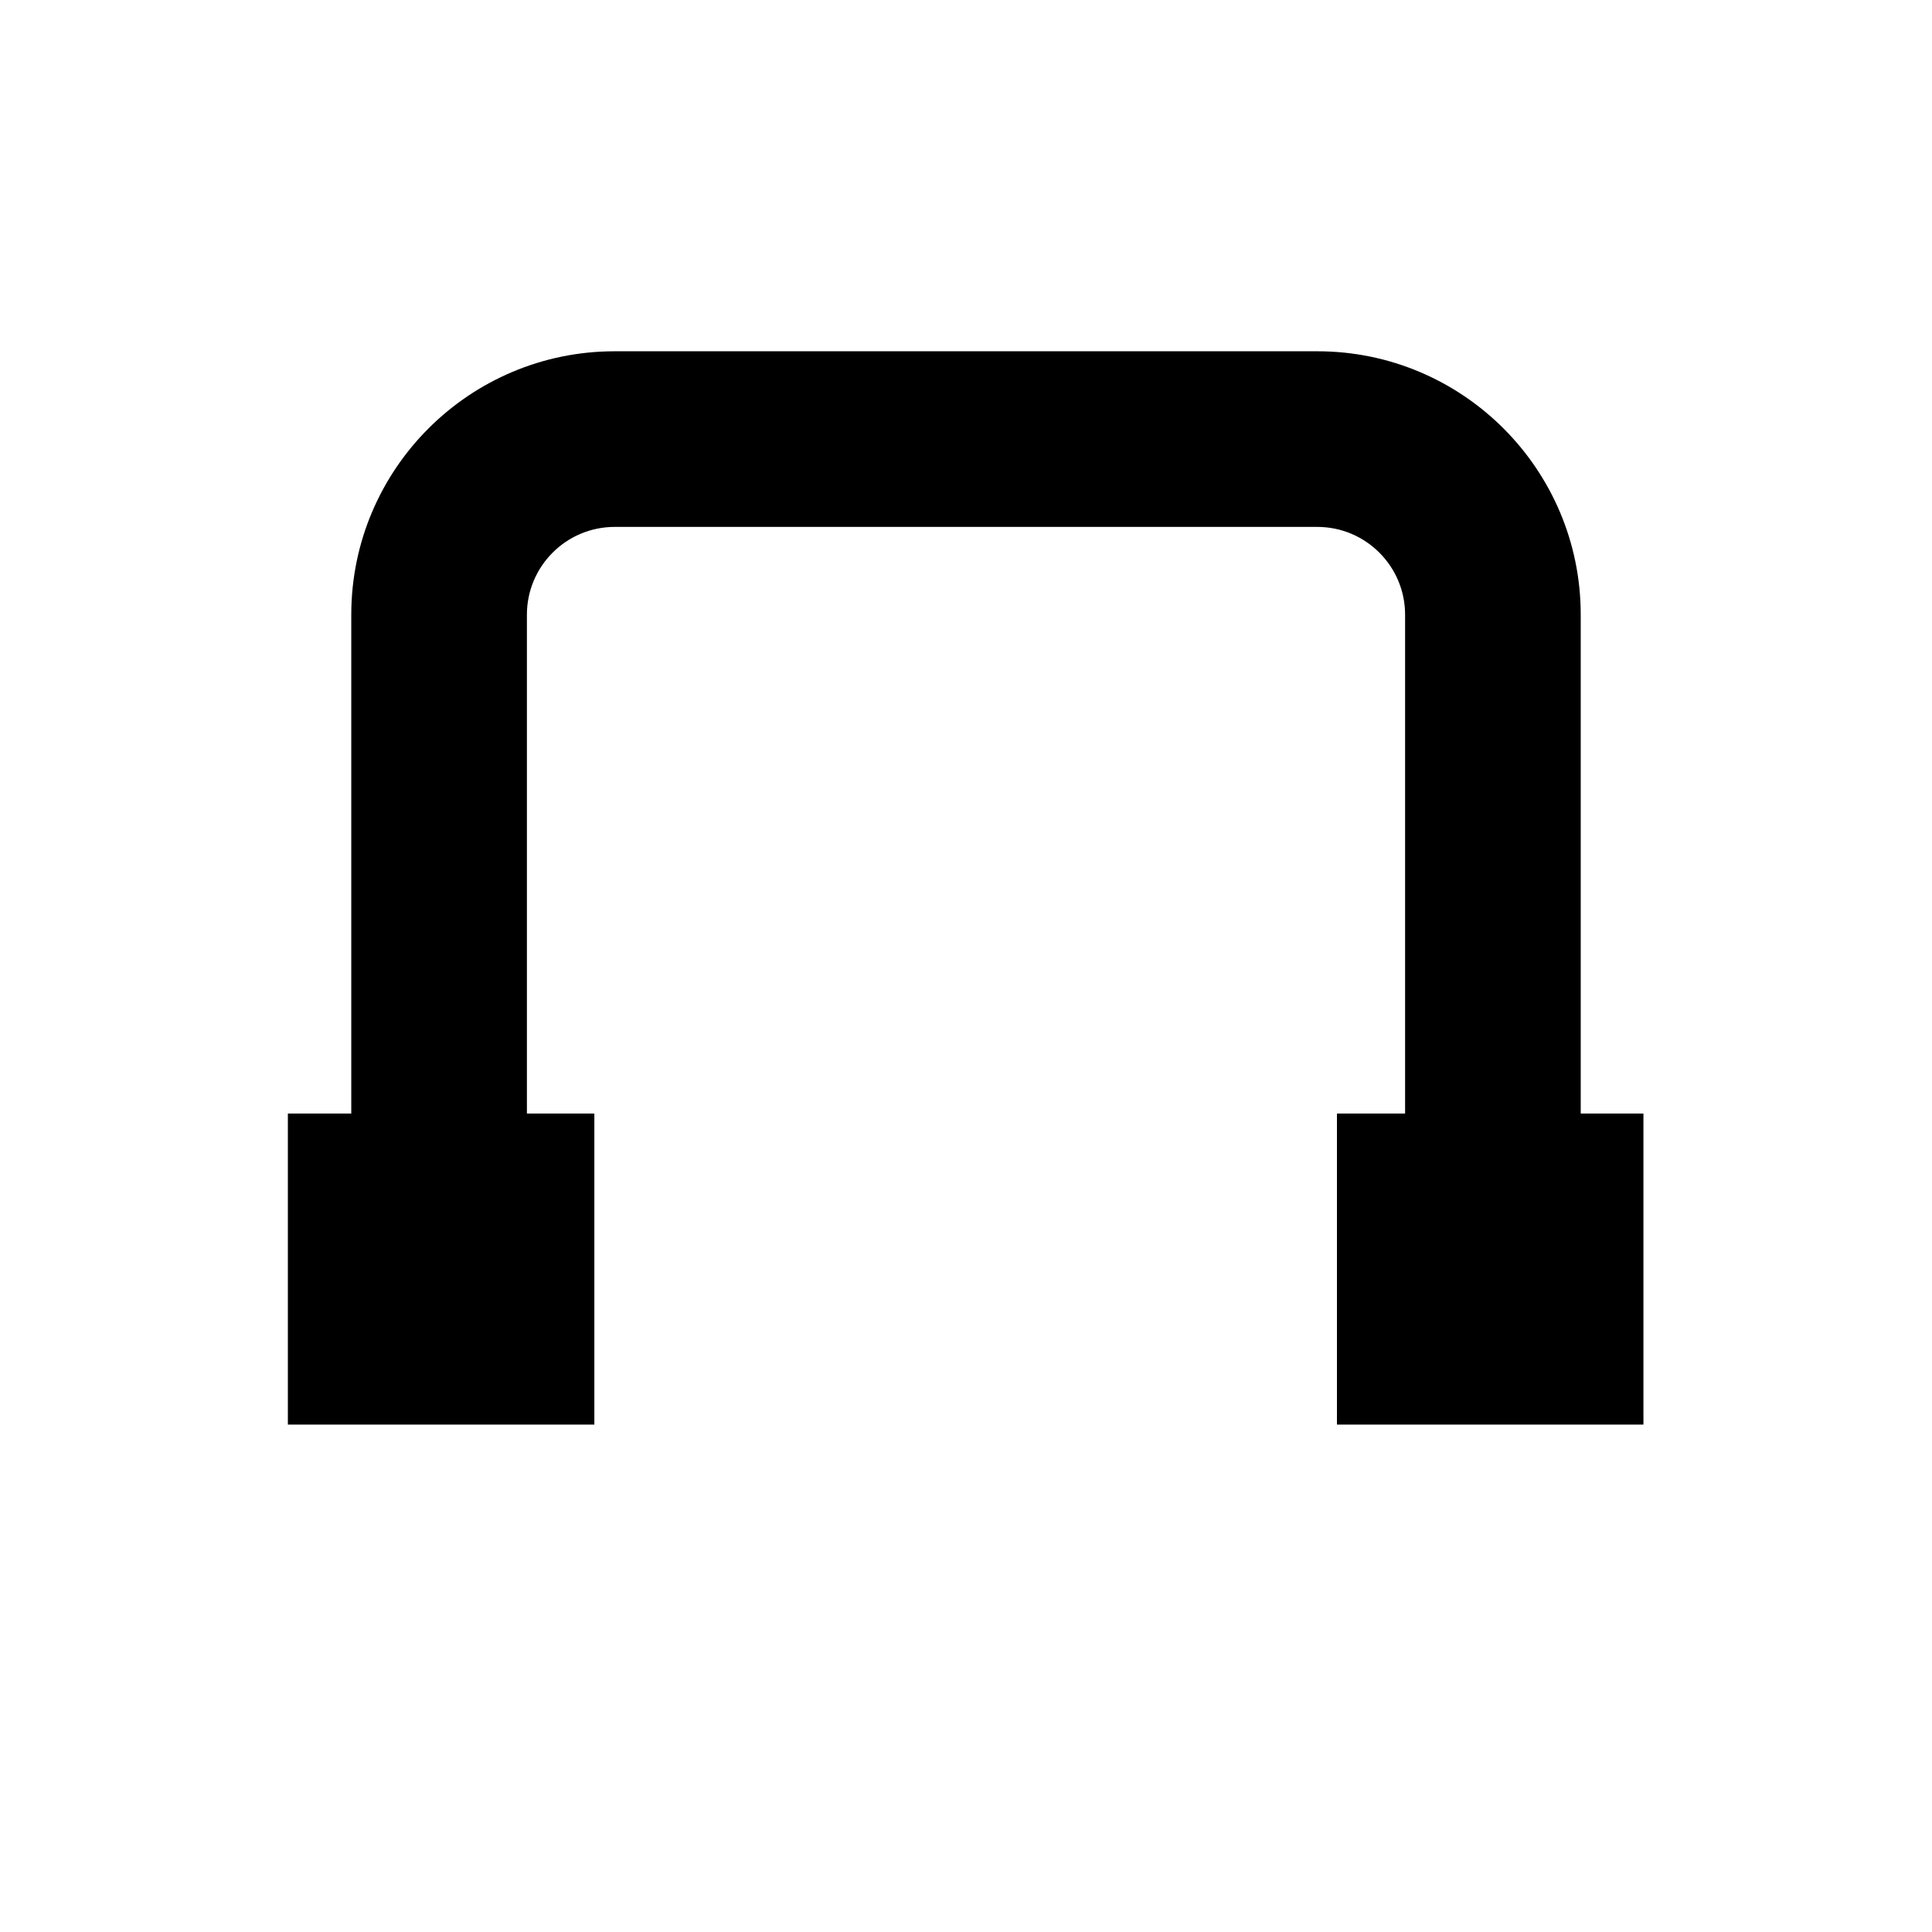 <?xml version="1.0" encoding="utf-8"?>
<svg width="11" height="11" viewBox="0 0 11 11" fill="none" xmlns="http://www.w3.org/2000/svg">
  <path fill-rule="evenodd" clip-rule="evenodd" d="M 3.5 2 C 2.672 2 2 2.672 2 3.5 L 2 7.097 L 3 7.097 L 3 3.5 C 3 3.224 3.224 3 3.5 3 L 7.5 3 C 7.776 3 8 3.224 8 3.5 L 8 7.066 C 8.958 7.062 8.038 7.067 9 7.066 L 9 3.5 C 9 2.672 8.328 2 7.5 2 L 3.5 2 Z" fill="black"/>
  <rect x="2.139" y="6.84" width="0.745" height="0.771" style="fill: rgb(216, 216, 216); stroke: rgb(0, 0, 0);"/>
  <rect x="8.112" y="6.84" width="0.745" height="0.771" style="fill: rgb(216, 216, 216); stroke: rgb(0, 0, 0);"/>
</svg>